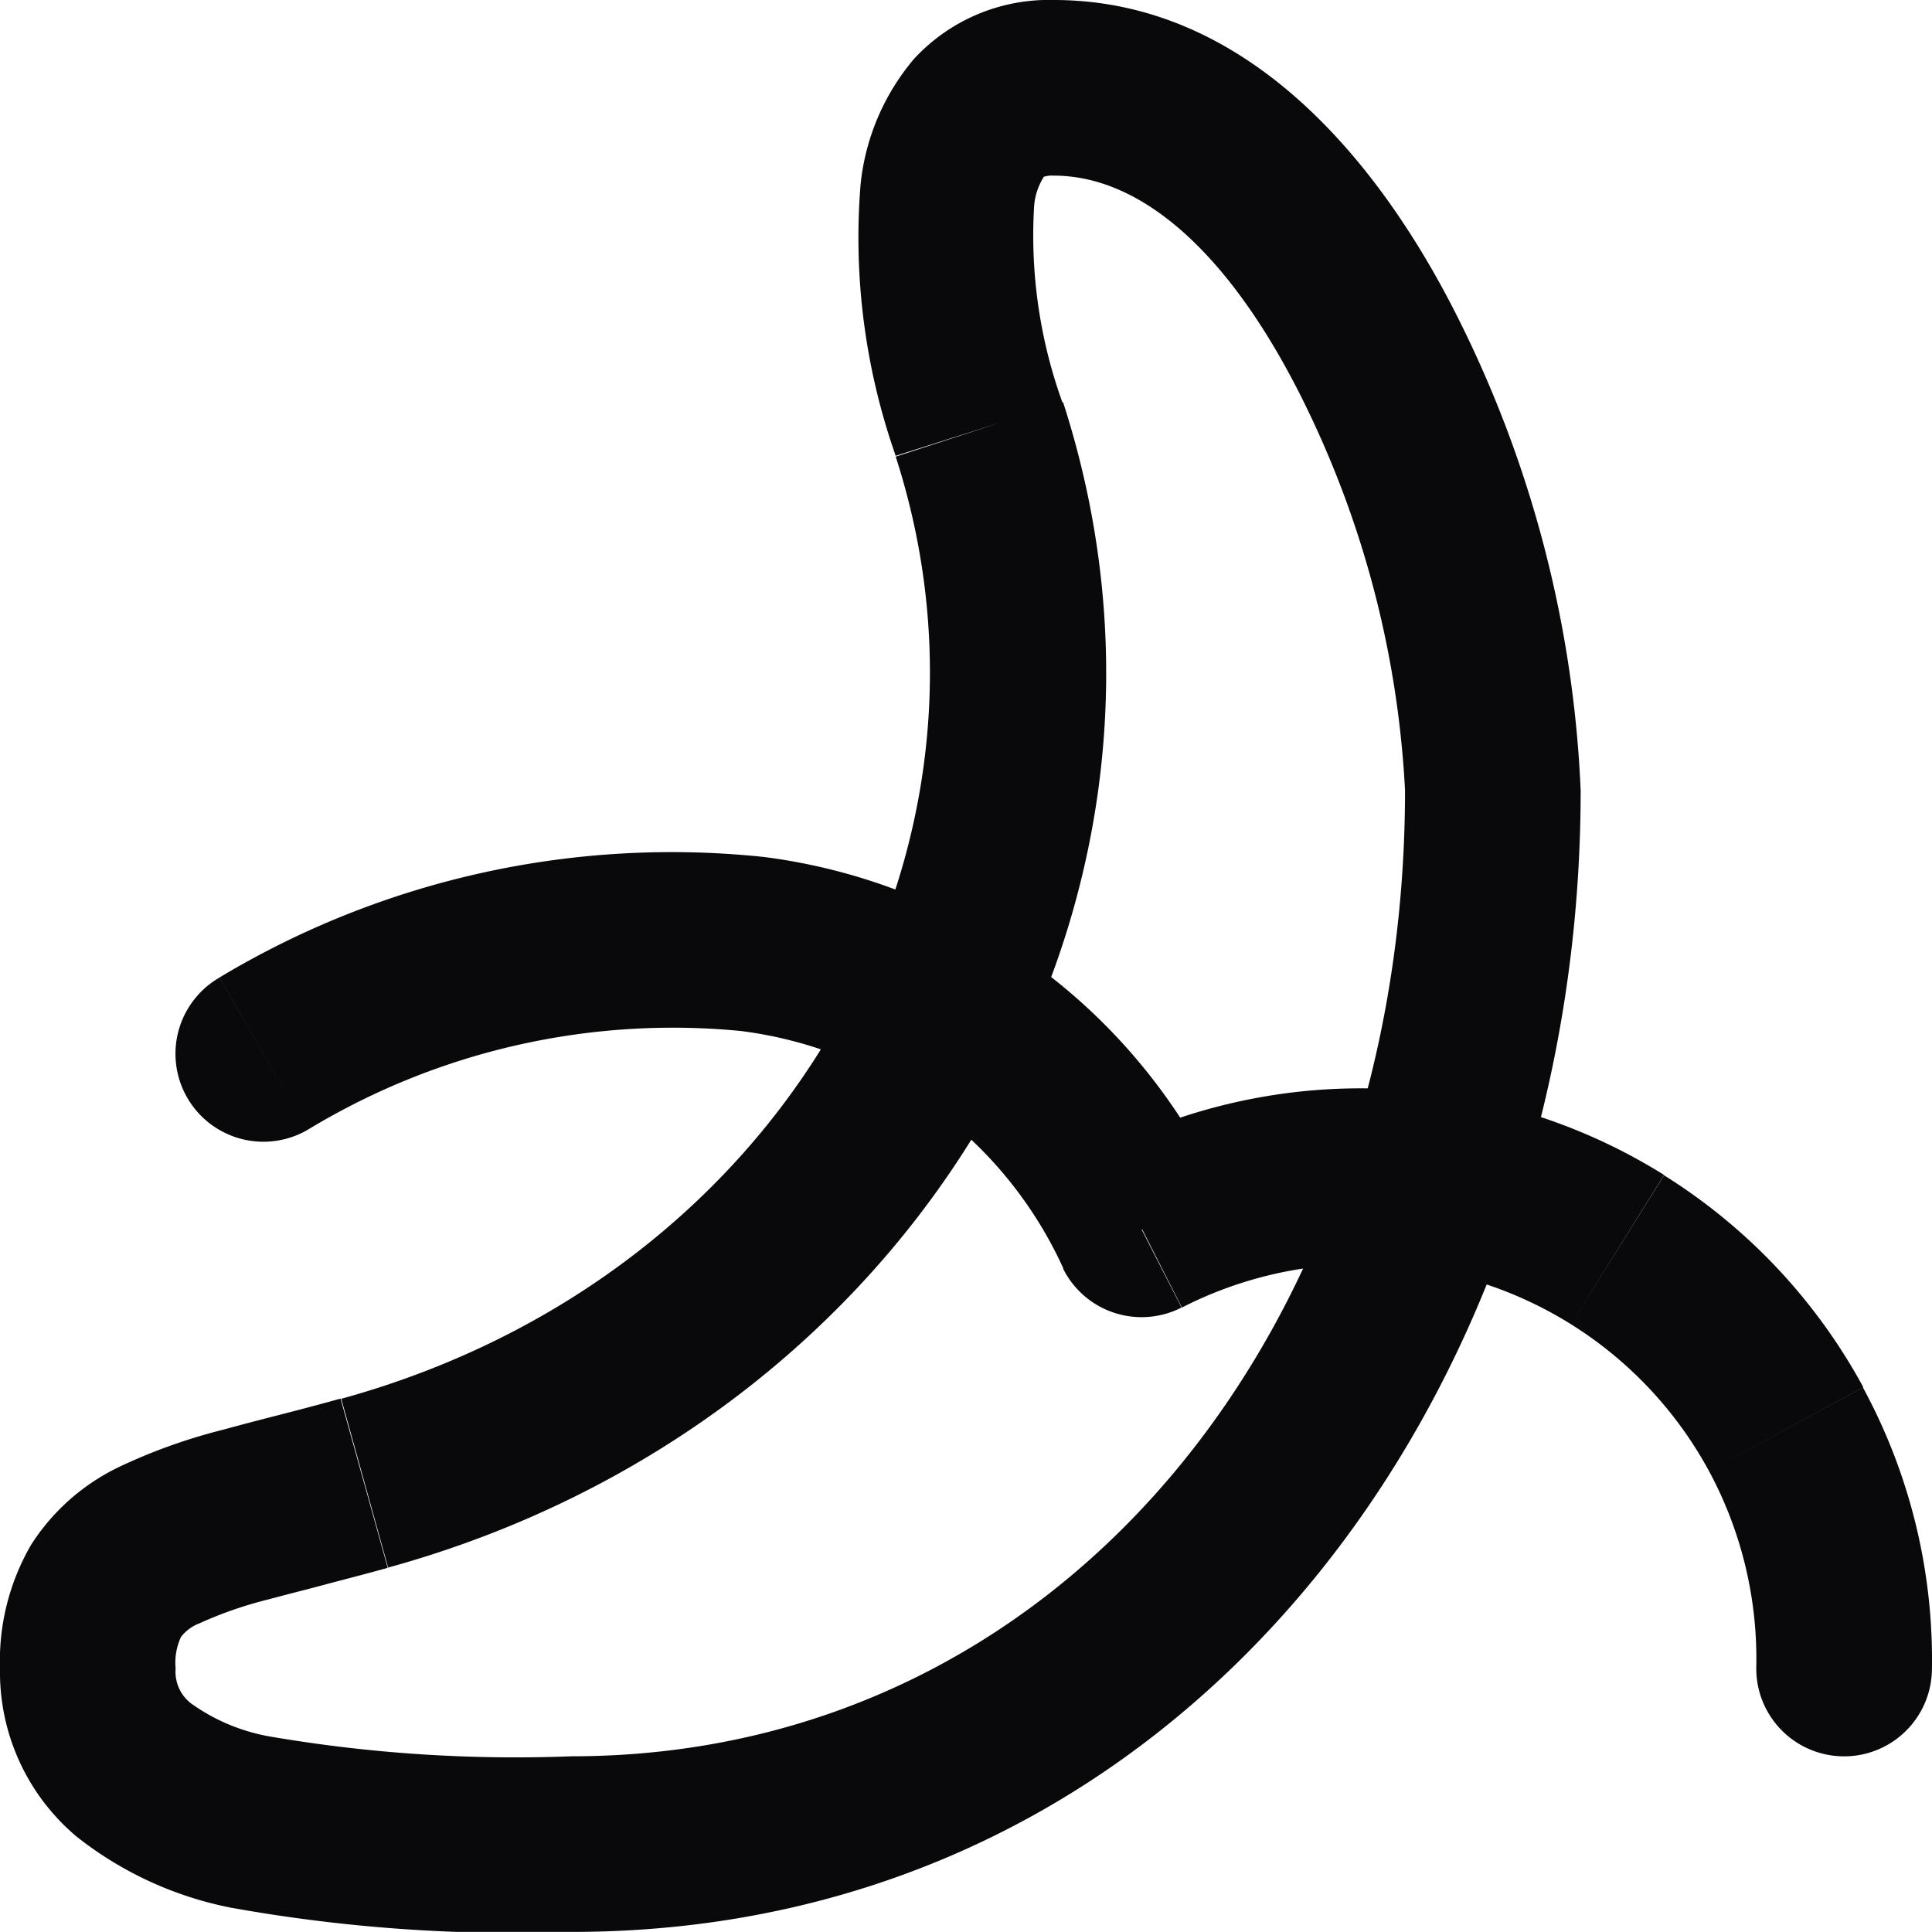 <svg id="banana" xmlns="http://www.w3.org/2000/svg" width="22.001" height="22" viewBox="0 0 22.001 22">
  <path id="Vector" d="M2.5,11.132A1,1,0,0,0,3.5,12.868ZM13,14l-.894.447a1,1,0,0,0,1.349.443Zm7,4.982a1,1,0,1,0,2,.037ZM4.15,16.89l-.265-.964h0Zm7-12-.953.3,0,0ZM3.5,12.868a8.018,8.018,0,0,1,4.93-1.128,4.675,4.675,0,0,1,3.68,2.707l1.789-.894A6.671,6.671,0,0,0,8.7,9.759a10,10,0,0,0-6.2,1.372Zm9.959,2.022A4.5,4.5,0,0,1,15.7,14.4l.087-2a6.5,6.5,0,0,0-3.237.7ZM15.7,14.4a4.5,4.5,0,0,1,2.19.68l1.06-1.7a6.5,6.5,0,0,0-3.164-.982Zm2.19.68a4.5,4.5,0,0,1,1.571,1.671l1.758-.953a6.5,6.5,0,0,0-2.269-2.414Zm1.571,1.671A4.5,4.5,0,0,1,20,18.982l2,.037a6.5,6.5,0,0,0-.785-3.218Zm-15.041,1.1c6.006-1.654,9.53-7.56,7.686-13.271L10.2,5.2c1.456,4.508-1.28,9.343-6.314,10.729ZM12.1,4.587a5.6,5.6,0,0,1-.325-2.217.722.722,0,0,1,.112-.357s0,0,0,0A.3.3,0,0,1,12,2V0a2.087,2.087,0,0,0-1.591.67A2.625,2.625,0,0,0,9.8,2.1a7.488,7.488,0,0,0,.4,3.091ZM12,2c1,0,1.994.879,2.814,2.511A11.3,11.3,0,0,1,16,9h2a13.249,13.249,0,0,0-1.4-5.386C15.726,1.871,14.225,0,12,0Zm4,7c0,6.119-3.909,11-9.49,11v2C13.509,22,18,15.881,18,9ZM6.51,20a16.568,16.568,0,0,1-3.429-.224,2.19,2.19,0,0,1-.908-.38A.455.455,0,0,1,2,19H0a2.447,2.447,0,0,0,.874,1.916,4.112,4.112,0,0,0,1.755.808A18.253,18.253,0,0,0,6.51,22ZM2,19a.693.693,0,0,1,.061-.359.481.481,0,0,1,.21-.155,4.554,4.554,0,0,1,.8-.276c.186-.051.386-.1.614-.161s.469-.122.73-.195l-.537-1.927c-.242.067-.472.128-.695.185s-.438.113-.642.169a6.4,6.4,0,0,0-1.174.419,2.439,2.439,0,0,0-1.013.892A2.631,2.631,0,0,0,0,19Z" transform="translate(0)" fill="#09090b"/>
</svg>
